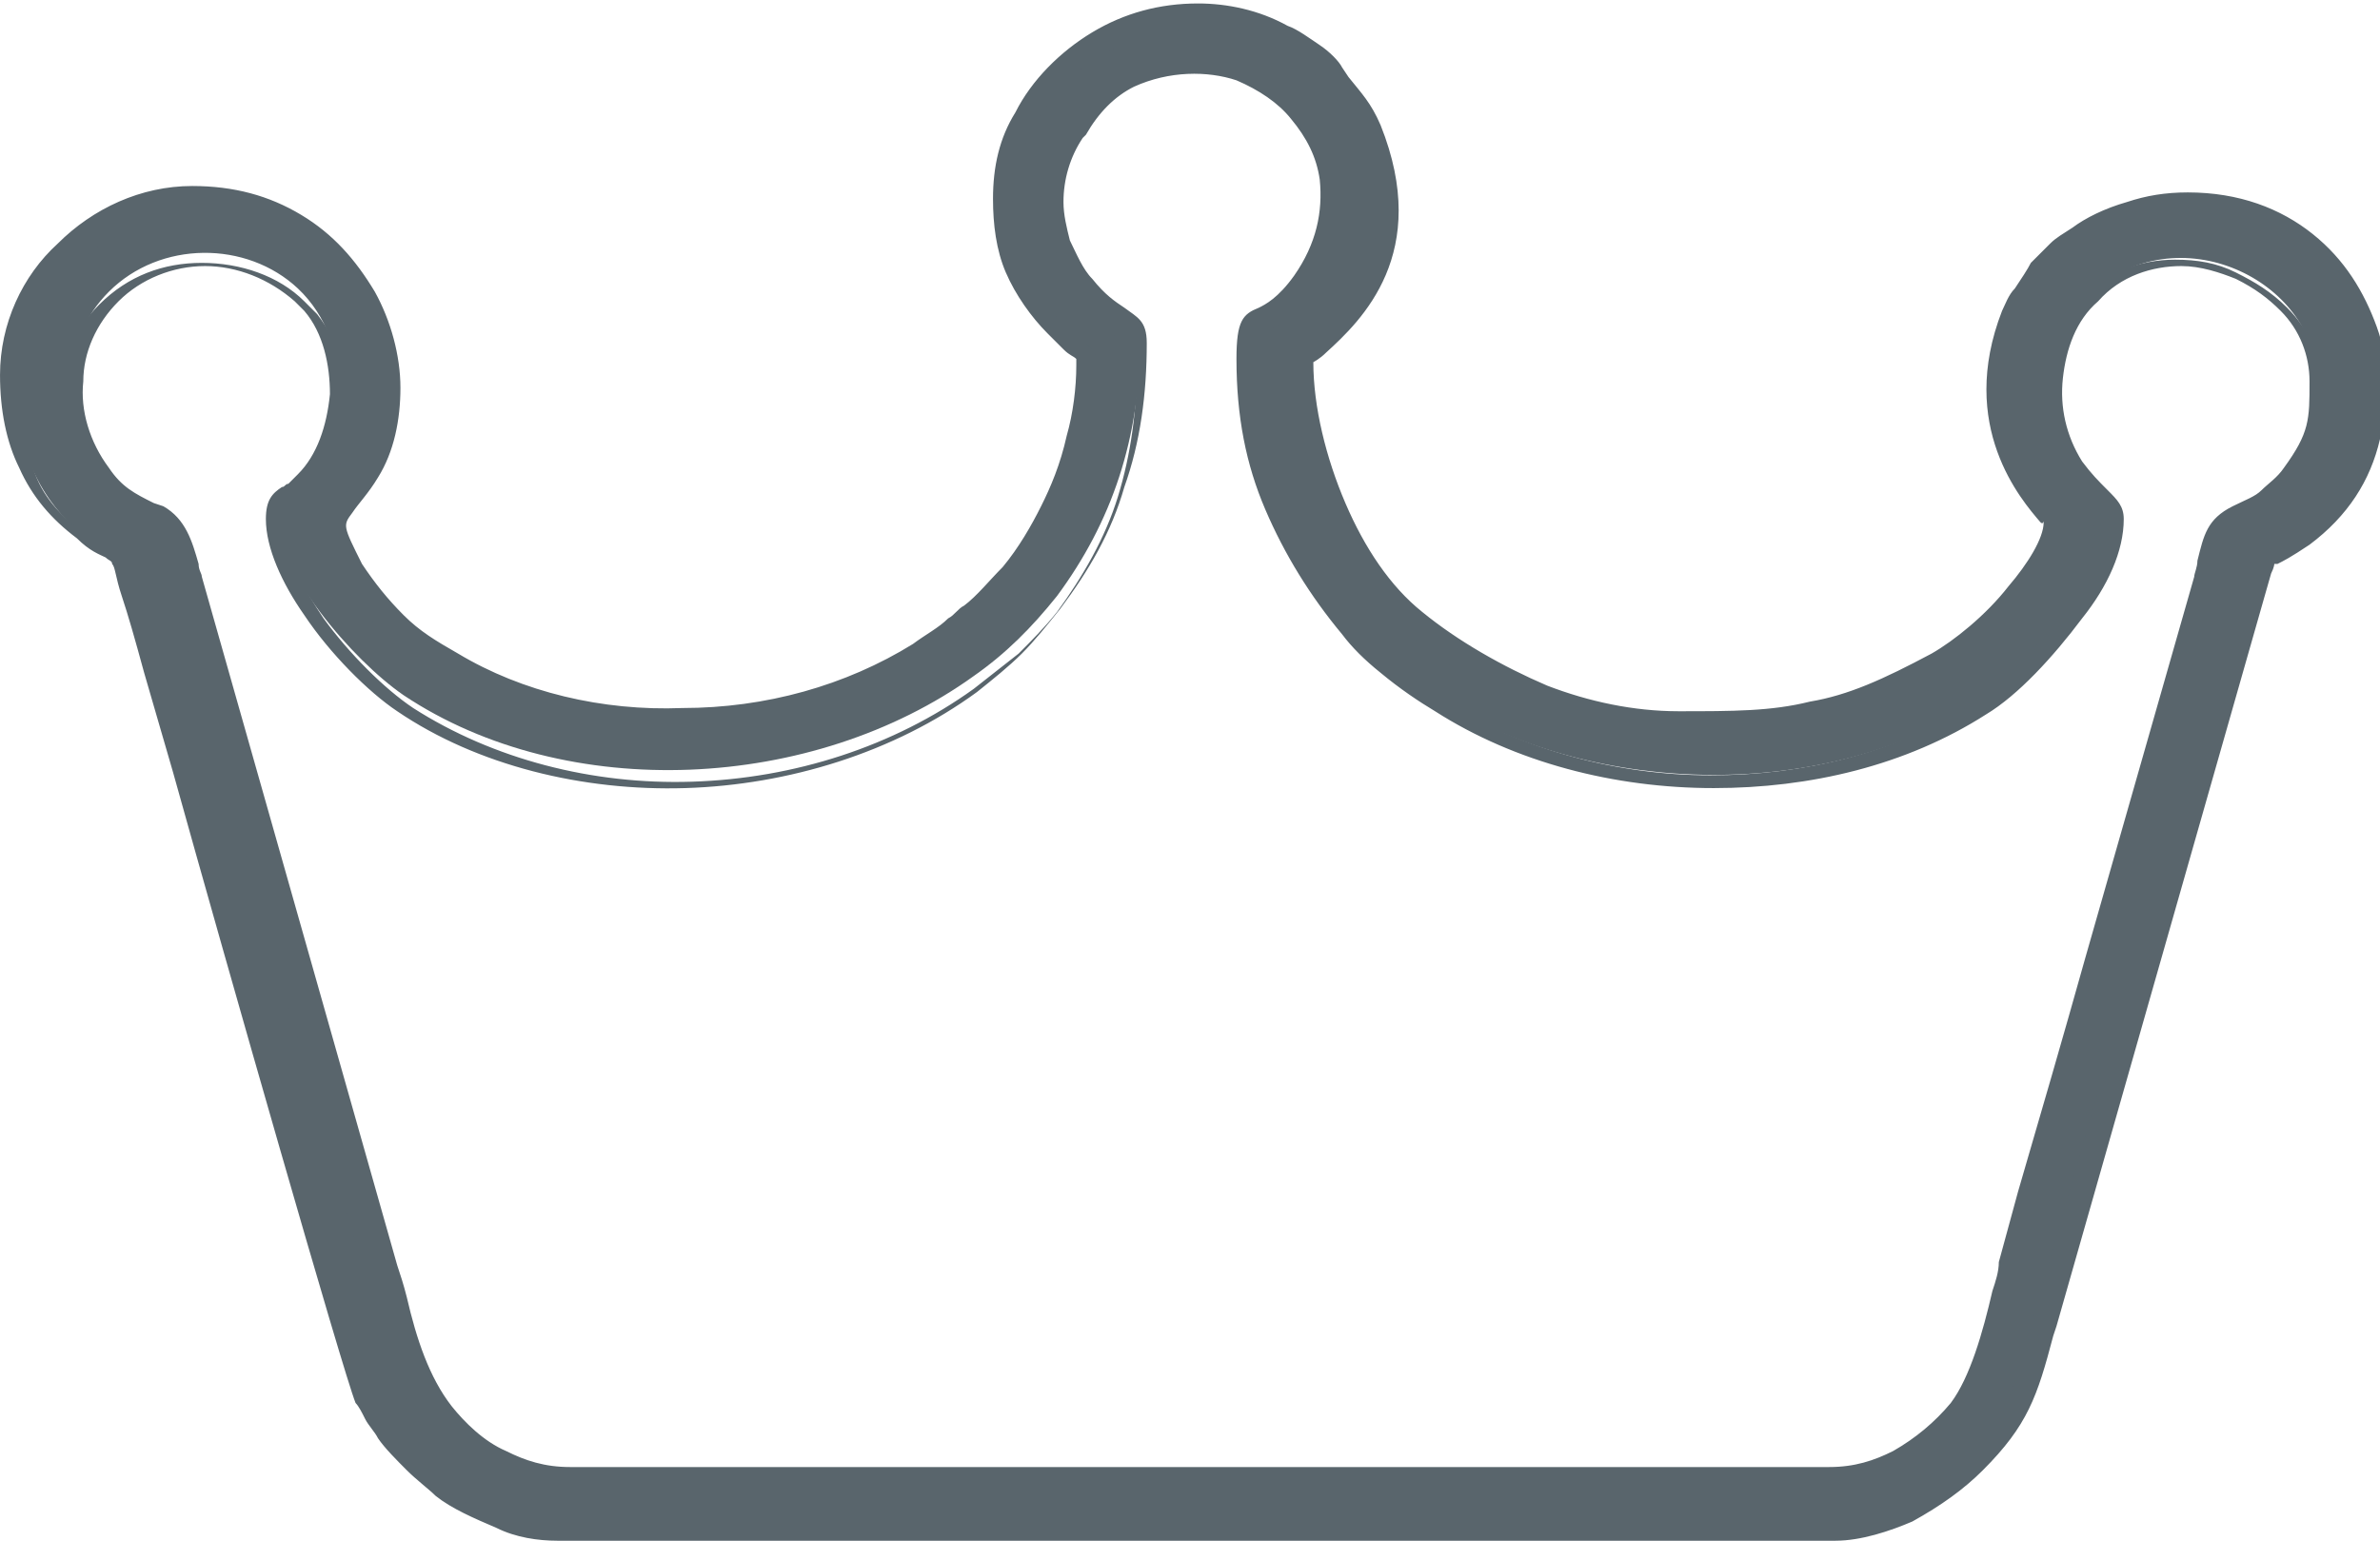 <?xml version="1.0" encoding="UTF-8"?>
<!DOCTYPE svg PUBLIC "-//W3C//DTD SVG 1.1//EN" "http://www.w3.org/Graphics/SVG/1.1/DTD/svg11.dtd">
<!-- Creator: CorelDRAW 2018 (64-Bit) -->
<svg xmlns="http://www.w3.org/2000/svg" xml:space="preserve" width="33.191mm" height="21.494mm" version="1.1" style="shape-rendering:geometricPrecision; text-rendering:geometricPrecision; image-rendering:optimizeQuality; fill-rule:evenodd; clip-rule:evenodd"
viewBox="0 0 7.43 4.81"
 xmlns:xlink="http://www.w3.org/1999/xlink">
 <defs>
  <style type="text/css">
   <![CDATA[
    .fil0 {fill:#59656C}
    .fil1 {fill:#59656C;fill-rule:nonzero}
   ]]>
  </style>
 </defs>
 <g id="Слой_x0020_1">
  <g id="_1805351024">
   <path class="fil0" d="M3.29 0.63c0,-0.16 0.11,-0.32 0.23,-0.38 0.4,-0.2 0.81,0.26 0.54,0.63 -0.12,0.17 -0.17,0.05 -0.17,0.24 0,0.35 0.13,0.6 0.33,0.84 0.06,0.07 0.2,0.18 0.28,0.23 0.49,0.3 1.2,0.31 1.68,0 0.17,-0.11 0.41,-0.39 0.41,-0.58 0,-0.04 -0.06,-0.06 -0.12,-0.15 -0.12,-0.16 -0.09,-0.41 0.05,-0.54 0.28,-0.26 0.71,-0.04 0.71,0.26 0,0.13 0,0.18 -0.08,0.3 -0.05,0.07 -0.1,0.09 -0.17,0.13 -0.08,0.04 -0.08,0.1 -0.11,0.2l-0.34 1.19c-0.09,0.32 -0.18,0.63 -0.27,0.95 -0.04,0.15 -0.08,0.35 -0.16,0.45 -0.09,0.1 -0.22,0.21 -0.4,0.21l-3.93 0c-0.18,0 -0.32,-0.11 -0.4,-0.21 -0.09,-0.12 -0.12,-0.28 -0.17,-0.45l-0.61 -2.15c-0.02,-0.08 -0.03,-0.16 -0.1,-0.2 -0.08,-0.04 -0.12,-0.06 -0.18,-0.13 -0.13,-0.17 -0.12,-0.41 0.03,-0.56 0.16,-0.16 0.43,-0.16 0.59,-0.01 0.18,0.17 0.16,0.48 -0.01,0.62 -0.03,0.03 -0.06,0.03 -0.06,0.08 0,0.18 0.24,0.46 0.4,0.57 0.51,0.34 1.28,0.3 1.78,-0.06 0.1,-0.07 0.18,-0.15 0.26,-0.25 0.17,-0.23 0.26,-0.49 0.26,-0.81 0,-0.09 -0.08,-0.06 -0.17,-0.18 -0.05,-0.07 -0.1,-0.17 -0.1,-0.26zm-0.16 -0.01c0,0.16 0.06,0.3 0.16,0.4 0.02,0.02 0.03,0.03 0.05,0.05 0.06,0.05 0.05,0.02 0.05,0.07 0,0.16 -0.05,0.34 -0.11,0.45 -0.06,0.11 -0.14,0.25 -0.24,0.33 -0.06,0.05 -0.1,0.08 -0.16,0.12 -0.43,0.25 -1.04,0.27 -1.46,0.03 -0.13,-0.08 -0.23,-0.16 -0.3,-0.29 -0.11,-0.19 -0.06,-0.12 0.04,-0.3 0.19,-0.32 -0.02,-0.85 -0.54,-0.85 -0.3,0 -0.57,0.27 -0.57,0.56 0,0.21 0.07,0.37 0.22,0.49 0.17,0.13 0.09,-0.04 0.22,0.43 0.06,0.19 0.6,2.15 0.66,2.28 0.01,0.03 0.04,0.07 0.06,0.1 0.03,0.05 0.11,0.13 0.16,0.16 0.1,0.07 0.23,0.13 0.36,0.13l3.99 0c0.19,0 0.35,-0.1 0.44,-0.2 0.14,-0.14 0.16,-0.23 0.22,-0.43l0.65 -2.28c0.01,-0.03 0.01,-0.04 0.02,-0.06 0.02,-0.08 0,-0.02 0.13,-0.12 0.43,-0.32 0.21,-1.05 -0.37,-1.05 -0.13,0 -0.25,0.05 -0.33,0.11 -0.05,0.03 -0.08,0.06 -0.12,0.11 -0.03,0.03 -0.07,0.09 -0.09,0.14 -0.16,0.41 0.13,0.63 0.13,0.65 0,0.12 -0.22,0.36 -0.36,0.44 -0.31,0.16 -0.46,0.18 -0.8,0.18 -0.31,0 -0.6,-0.14 -0.82,-0.32 -0.21,-0.17 -0.36,-0.52 -0.36,-0.81 0,-0.05 0.4,-0.25 0.21,-0.73 -0.03,-0.08 -0.07,-0.11 -0.11,-0.17 -0.03,-0.04 -0.12,-0.1 -0.16,-0.12 -0.38,-0.19 -0.86,0.08 -0.86,0.52z"/>
   <path class="fil1" d="M3.25 0.63c0,-0.08 0.03,-0.16 0.07,-0.23 0.05,-0.08 0.11,-0.14 0.18,-0.17 0.13,-0.06 0.26,-0.06 0.37,-0.02 0.08,0.03 0.15,0.08 0.2,0.14 0.05,0.06 0.09,0.14 0.1,0.22 0.02,0.11 -0.01,0.23 -0.09,0.35 -0.06,0.08 -0.1,0.1 -0.13,0.12 -0.02,0.01 -0.03,0.02 -0.03,0.1 0,0.17 0.03,0.31 0.09,0.45 0.06,0.13 0.14,0.25 0.23,0.37 0.02,0.03 0.07,0.07 0.11,0.11 0.06,0.05 0.12,0.09 0.16,0.12 0.24,0.15 0.54,0.23 0.83,0.23 0.29,0 0.58,-0.07 0.81,-0.22 0.09,-0.06 0.2,-0.16 0.28,-0.28 0.07,-0.09 0.11,-0.19 0.11,-0.27 0,-0.01 -0.01,-0.02 -0.03,-0.04 -0.02,-0.02 -0.05,-0.05 -0.08,-0.09 -0.06,-0.09 -0.09,-0.2 -0.08,-0.3 0.01,-0.11 0.06,-0.21 0.13,-0.28 0.09,-0.09 0.2,-0.13 0.31,-0.13 0.07,0 0.13,0.01 0.19,0.04 0.06,0.03 0.11,0.06 0.16,0.11 0.07,0.07 0.11,0.16 0.11,0.26l0 0c-0,0.14 -0,0.19 -0.09,0.31 -0.03,0.04 -0.05,0.06 -0.08,0.09 -0.03,0.02 -0.06,0.04 -0.1,0.06 -0.05,0.03 -0.06,0.07 -0.08,0.13 -0,0.01 -0.01,0.03 -0.01,0.05l-0.34 1.19c-0.07,0.24 -0.14,0.48 -0.21,0.73l-0.06 0.22c-0.01,0.03 -0.02,0.06 -0.02,0.09 -0.04,0.14 -0.08,0.29 -0.15,0.37 -0.05,0.06 -0.12,0.12 -0.2,0.17 -0.07,0.03 -0.14,0.06 -0.23,0.06l-3.93 0c-0.09,0 -0.16,-0.02 -0.23,-0.06 -0.08,-0.04 -0.15,-0.1 -0.19,-0.16 -0.08,-0.1 -0.11,-0.23 -0.15,-0.36 -0.01,-0.03 -0.02,-0.06 -0.03,-0.09l-0.61 -2.15c-0,-0.02 -0.01,-0.03 -0.01,-0.05 -0.01,-0.06 -0.03,-0.11 -0.07,-0.14l-0.03 -0.01c-0.07,-0.03 -0.11,-0.06 -0.16,-0.12 -0.07,-0.09 -0.1,-0.2 -0.09,-0.31 0.01,-0.11 0.05,-0.21 0.13,-0.29 0.09,-0.09 0.2,-0.13 0.32,-0.13 0.12,-0 0.24,0.04 0.32,0.12 0.01,0.01 0.02,0.02 0.04,0.04 0.07,0.09 0.1,0.2 0.1,0.31 -0,0.11 -0.04,0.22 -0.11,0.29 -0.01,0.01 -0.02,0.02 -0.03,0.03 -0.01,0.01 -0.01,0.01 -0.02,0.02 -0.01,0.01 -0.03,0.02 -0.03,0.04 0,0.08 0.05,0.17 0.11,0.26 0.08,0.11 0.19,0.22 0.28,0.28 0.25,0.16 0.56,0.24 0.87,0.23 0.32,-0.01 0.63,-0.11 0.88,-0.29 0.05,-0.04 0.09,-0.07 0.14,-0.11 0.04,-0.04 0.08,-0.08 0.12,-0.13 0.08,-0.11 0.15,-0.23 0.19,-0.36 0.04,-0.13 0.06,-0.27 0.06,-0.43 0,-0.03 -0.02,-0.04 -0.04,-0.05 -0.03,-0.02 -0.07,-0.05 -0.12,-0.11 -0.03,-0.04 -0.06,-0.09 -0.08,-0.14 -0.02,-0.05 -0.03,-0.09 -0.03,-0.14zm0.13 -0.2c-0.04,0.06 -0.06,0.13 -0.06,0.2 0,0.04 0.01,0.08 0.02,0.12 0.02,0.04 0.04,0.09 0.07,0.12 0.04,0.05 0.07,0.07 0.1,0.09 0.04,0.03 0.07,0.04 0.07,0.11 0,0.16 -0.02,0.31 -0.07,0.45 -0.04,0.14 -0.11,0.26 -0.2,0.38 -0.04,0.05 -0.08,0.1 -0.12,0.14 -0.04,0.04 -0.09,0.08 -0.14,0.12 -0.26,0.19 -0.59,0.29 -0.91,0.3 -0.32,0.01 -0.65,-0.07 -0.9,-0.24 -0.09,-0.06 -0.21,-0.18 -0.29,-0.3 -0.07,-0.1 -0.12,-0.21 -0.12,-0.3 0,-0.06 0.02,-0.08 0.05,-0.1 0.01,-0 0.01,-0.01 0.02,-0.01 0.01,-0.01 0.02,-0.02 0.03,-0.03 0.06,-0.06 0.09,-0.15 0.1,-0.25 0,-0.09 -0.02,-0.19 -0.08,-0.26 -0.01,-0.01 -0.02,-0.02 -0.03,-0.03 -0.08,-0.07 -0.18,-0.11 -0.28,-0.11 -0.1,0 -0.2,0.04 -0.27,0.11 -0.07,0.07 -0.11,0.16 -0.11,0.25 -0.01,0.09 0.02,0.19 0.08,0.27 0.04,0.06 0.08,0.08 0.14,0.11l0.03 0.01c0.07,0.04 0.09,0.11 0.11,0.18 0,0.02 0.01,0.03 0.01,0.04l0.61 2.15c0.01,0.03 0.02,0.06 0.03,0.1 0.03,0.13 0.07,0.25 0.14,0.34 0.04,0.05 0.1,0.11 0.17,0.14 0.06,0.03 0.12,0.05 0.2,0.05l3.93 0c0.08,0 0.14,-0.02 0.2,-0.05 0.07,-0.04 0.13,-0.09 0.18,-0.15 0.06,-0.08 0.1,-0.22 0.13,-0.35 0.01,-0.03 0.02,-0.06 0.02,-0.09l0.06 -0.22c0.07,-0.24 0.14,-0.48 0.21,-0.73l0.34 -1.19c0,-0.01 0.01,-0.03 0.01,-0.05 0.02,-0.08 0.03,-0.13 0.11,-0.17 0.04,-0.02 0.07,-0.03 0.09,-0.05 0.02,-0.02 0.05,-0.04 0.07,-0.07 0.08,-0.11 0.08,-0.15 0.08,-0.27l-0 -0c0,-0.08 -0.03,-0.16 -0.09,-0.22 -0.04,-0.04 -0.08,-0.07 -0.14,-0.1 -0.05,-0.02 -0.11,-0.04 -0.17,-0.04 -0.09,0 -0.19,0.03 -0.26,0.11 -0.07,0.06 -0.1,0.15 -0.11,0.24 -0.01,0.09 0.01,0.18 0.06,0.26 0.03,0.04 0.05,0.06 0.08,0.09 0.03,0.03 0.05,0.05 0.05,0.09 0,0.1 -0.05,0.21 -0.13,0.31 -0.09,0.12 -0.2,0.24 -0.3,0.3 -0.25,0.16 -0.55,0.23 -0.85,0.23 -0.31,-0 -0.62,-0.08 -0.87,-0.24 -0.05,-0.03 -0.11,-0.07 -0.17,-0.12 -0.05,-0.04 -0.09,-0.08 -0.12,-0.12 -0.1,-0.12 -0.18,-0.25 -0.24,-0.39 -0.06,-0.14 -0.09,-0.29 -0.09,-0.47 0,-0.12 0.02,-0.14 0.07,-0.16 0.02,-0.01 0.06,-0.03 0.11,-0.1 0.07,-0.1 0.09,-0.2 0.08,-0.3 -0.01,-0.07 -0.04,-0.13 -0.09,-0.19 -0.04,-0.05 -0.1,-0.09 -0.17,-0.12 -0.09,-0.03 -0.21,-0.03 -0.32,0.02 -0.06,0.03 -0.11,0.08 -0.15,0.15zm-0.22 0.19c0,0.08 0.01,0.15 0.04,0.21 0.03,0.06 0.06,0.12 0.11,0.17l0.02 0.02c0.01,0.01 0.02,0.02 0.03,0.03 0.02,0.01 0.03,0.02 0.03,0.02 0.01,0.01 0.01,0.01 0.02,0.02l0 0c0.01,0.01 0.01,0.02 0.01,0.04l-0 0.02c0,0.08 -0.01,0.16 -0.03,0.24 -0.02,0.09 -0.05,0.17 -0.08,0.23 -0.03,0.06 -0.07,0.14 -0.12,0.2 -0.04,0.05 -0.08,0.1 -0.13,0.14 -0.02,0.01 -0.03,0.03 -0.05,0.04 -0.04,0.03 -0.07,0.06 -0.12,0.09 -0.22,0.13 -0.49,0.2 -0.76,0.21 -0.26,0 -0.53,-0.05 -0.74,-0.18 -0.07,-0.04 -0.12,-0.08 -0.18,-0.13 -0.05,-0.05 -0.1,-0.1 -0.14,-0.17 -0.09,-0.16 -0.09,-0.16 -0.03,-0.23 0.02,-0.02 0.04,-0.05 0.07,-0.1 0.04,-0.07 0.06,-0.16 0.06,-0.25 0,-0.09 -0.02,-0.19 -0.07,-0.27 -0.05,-0.08 -0.11,-0.16 -0.2,-0.21 -0.08,-0.05 -0.18,-0.08 -0.3,-0.08 -0.14,0 -0.28,0.06 -0.38,0.16 -0.1,0.1 -0.16,0.23 -0.16,0.37 0,0.1 0.02,0.19 0.05,0.27 0.03,0.08 0.09,0.14 0.16,0.19 0.04,0.03 0.06,0.04 0.08,0.05 0.03,0.01 0.04,0.02 0.05,0.05 0.01,0.02 0.02,0.05 0.04,0.12 0.01,0.05 0.03,0.13 0.06,0.23 0.01,0.04 0.04,0.16 0.09,0.31 0.17,0.61 0.53,1.87 0.57,1.96 0.01,0.01 0.01,0.03 0.02,0.04 0.01,0.02 0.02,0.04 0.03,0.05 0.02,0.02 0.05,0.06 0.08,0.09 0.03,0.03 0.05,0.05 0.08,0.07 0.05,0.03 0.11,0.07 0.18,0.09 0.05,0.02 0.11,0.03 0.17,0.03l3.99 0c0.08,0 0.15,-0.02 0.22,-0.05 0.08,-0.04 0.15,-0.09 0.2,-0.14 0.12,-0.12 0.15,-0.21 0.2,-0.39l0.66 -2.31c0.01,-0.02 0.01,-0.05 0.02,-0.07 0.01,-0.03 0.01,-0.04 0.03,-0.06 0.01,-0.01 0.01,-0.01 0.02,-0.01 0.01,-0.01 0.04,-0.02 0.09,-0.05 0.11,-0.08 0.17,-0.18 0.2,-0.3 0.03,-0.1 0.02,-0.21 -0.01,-0.31 -0.03,-0.1 -0.09,-0.19 -0.18,-0.26 -0.09,-0.07 -0.21,-0.12 -0.35,-0.12 -0.06,0 -0.11,0.01 -0.16,0.03 -0.06,0.02 -0.11,0.05 -0.15,0.07 -0.02,0.02 -0.04,0.03 -0.06,0.05 -0.02,0.02 -0.04,0.03 -0.05,0.05 -0.01,0.02 -0.03,0.04 -0.05,0.07 -0.01,0.02 -0.02,0.04 -0.03,0.06 -0.13,0.33 0.05,0.53 0.11,0.59 0.02,0.02 0.03,0.03 0.03,0.05 0,0.07 -0.05,0.16 -0.12,0.24 -0.08,0.09 -0.18,0.18 -0.26,0.23 -0.16,0.08 -0.27,0.13 -0.4,0.15 -0.12,0.02 -0.25,0.03 -0.42,0.03 -0.15,0 -0.29,-0.03 -0.43,-0.08 -0.15,-0.06 -0.29,-0.14 -0.41,-0.24 -0.11,-0.09 -0.2,-0.22 -0.26,-0.37 -0.07,-0.15 -0.11,-0.32 -0.11,-0.47 0,-0.03 0.02,-0.05 0.06,-0.08 0.09,-0.09 0.29,-0.28 0.15,-0.63 -0.02,-0.06 -0.05,-0.09 -0.09,-0.14l-0.02 -0.03c-0.01,-0.02 -0.04,-0.04 -0.06,-0.06 -0.03,-0.02 -0.07,-0.05 -0.09,-0.06 -0.08,-0.04 -0.16,-0.06 -0.25,-0.06 -0.1,0 -0.21,0.03 -0.3,0.08 -0.09,0.05 -0.16,0.13 -0.21,0.22 -0.04,0.07 -0.06,0.15 -0.06,0.24zm-0.02 0.23c-0.03,-0.07 -0.04,-0.15 -0.04,-0.23 0,-0.1 0.02,-0.19 0.07,-0.27 0.05,-0.1 0.14,-0.19 0.24,-0.25 0.1,-0.06 0.21,-0.09 0.33,-0.09 0.09,0 0.19,0.02 0.28,0.07 0.03,0.01 0.07,0.04 0.1,0.06 0.03,0.02 0.06,0.05 0.07,0.07l0.02 0.03c0.04,0.05 0.07,0.08 0.1,0.15 0.16,0.4 -0.06,0.61 -0.17,0.71 -0.02,0.02 -0.04,0.03 -0.04,0.03 0,0.14 0.04,0.3 0.1,0.44 0.06,0.14 0.14,0.26 0.24,0.34 0.11,0.09 0.25,0.17 0.39,0.23 0.13,0.05 0.27,0.08 0.41,0.08 0.17,0 0.29,-0 0.41,-0.03 0.12,-0.02 0.23,-0.07 0.38,-0.15 0.07,-0.04 0.17,-0.12 0.24,-0.21 0.06,-0.07 0.11,-0.15 0.11,-0.2 0,-0.01 -0,0.01 -0.01,-0 -0.06,-0.07 -0.26,-0.3 -0.12,-0.66 0.01,-0.02 0.02,-0.05 0.04,-0.07 0.02,-0.03 0.04,-0.06 0.05,-0.08 0.02,-0.02 0.04,-0.04 0.06,-0.06 0.02,-0.02 0.04,-0.03 0.07,-0.05 0.04,-0.03 0.1,-0.06 0.17,-0.08 0.06,-0.02 0.12,-0.03 0.19,-0.03 0.16,0 0.29,0.05 0.39,0.13 0.1,0.08 0.16,0.18 0.2,0.29 0.04,0.11 0.04,0.24 0.01,0.35 -0.03,0.13 -0.1,0.24 -0.22,0.33 -0.06,0.04 -0.08,0.05 -0.1,0.06l-0.01 0c-0,0 -0,0.01 -0.01,0.03l-0.02 0.07 -0.65 2.28 -0.01 0.03c-0.05,0.19 -0.08,0.28 -0.22,0.42 -0.06,0.06 -0.13,0.11 -0.22,0.16 -0.07,0.03 -0.16,0.06 -0.24,0.06l-3.99 0c-0.06,0 -0.13,-0.01 -0.19,-0.04 -0.07,-0.03 -0.14,-0.06 -0.19,-0.1 -0.02,-0.02 -0.06,-0.05 -0.09,-0.08 -0.03,-0.03 -0.07,-0.07 -0.09,-0.1 -0.01,-0.02 -0.03,-0.04 -0.04,-0.06 -0.01,-0.02 -0.02,-0.04 -0.03,-0.05 -0.04,-0.1 -0.4,-1.36 -0.57,-1.97l-0.09 -0.31c-0.03,-0.11 -0.05,-0.18 -0.07,-0.24 -0.02,-0.06 -0.02,-0.09 -0.03,-0.1 -0,-0.01 -0.01,-0.01 -0.02,-0.02 -0.02,-0.01 -0.05,-0.02 -0.09,-0.06 -0.08,-0.06 -0.14,-0.13 -0.18,-0.22 -0.04,-0.08 -0.06,-0.18 -0.06,-0.29 0,-0.16 0.07,-0.31 0.18,-0.41 0.11,-0.11 0.26,-0.18 0.42,-0.18 0.13,0 0.24,0.03 0.34,0.09 0.1,0.06 0.17,0.14 0.23,0.24 0.05,0.09 0.08,0.2 0.08,0.3 0,0.1 -0.02,0.2 -0.07,0.28 -0.03,0.05 -0.06,0.08 -0.08,0.11 -0.03,0.04 -0.03,0.04 0.03,0.16 0.04,0.06 0.08,0.11 0.13,0.16 0.05,0.05 0.1,0.08 0.17,0.12 0.2,0.12 0.45,0.18 0.7,0.17 0.26,-0 0.51,-0.07 0.72,-0.2 0.04,-0.03 0.08,-0.05 0.11,-0.08 0.02,-0.01 0.03,-0.03 0.05,-0.04 0.04,-0.03 0.08,-0.08 0.12,-0.12 0.05,-0.06 0.09,-0.13 0.12,-0.19 0.03,-0.06 0.06,-0.13 0.08,-0.22 0.02,-0.07 0.03,-0.15 0.03,-0.22 0,-0 0,-0.02 0,-0.02 0,-0 0,-0 0,-0 -0.01,-0.01 -0.02,-0.01 -0.04,-0.03 -0.01,-0.01 -0.02,-0.02 -0.03,-0.03l-0.02 -0.02c-0.05,-0.05 -0.1,-0.12 -0.13,-0.19zm0.22 0.27c-0,-0 -0,-0 0,0l-0 -0z"/>
  </g>
 </g>
</svg>
